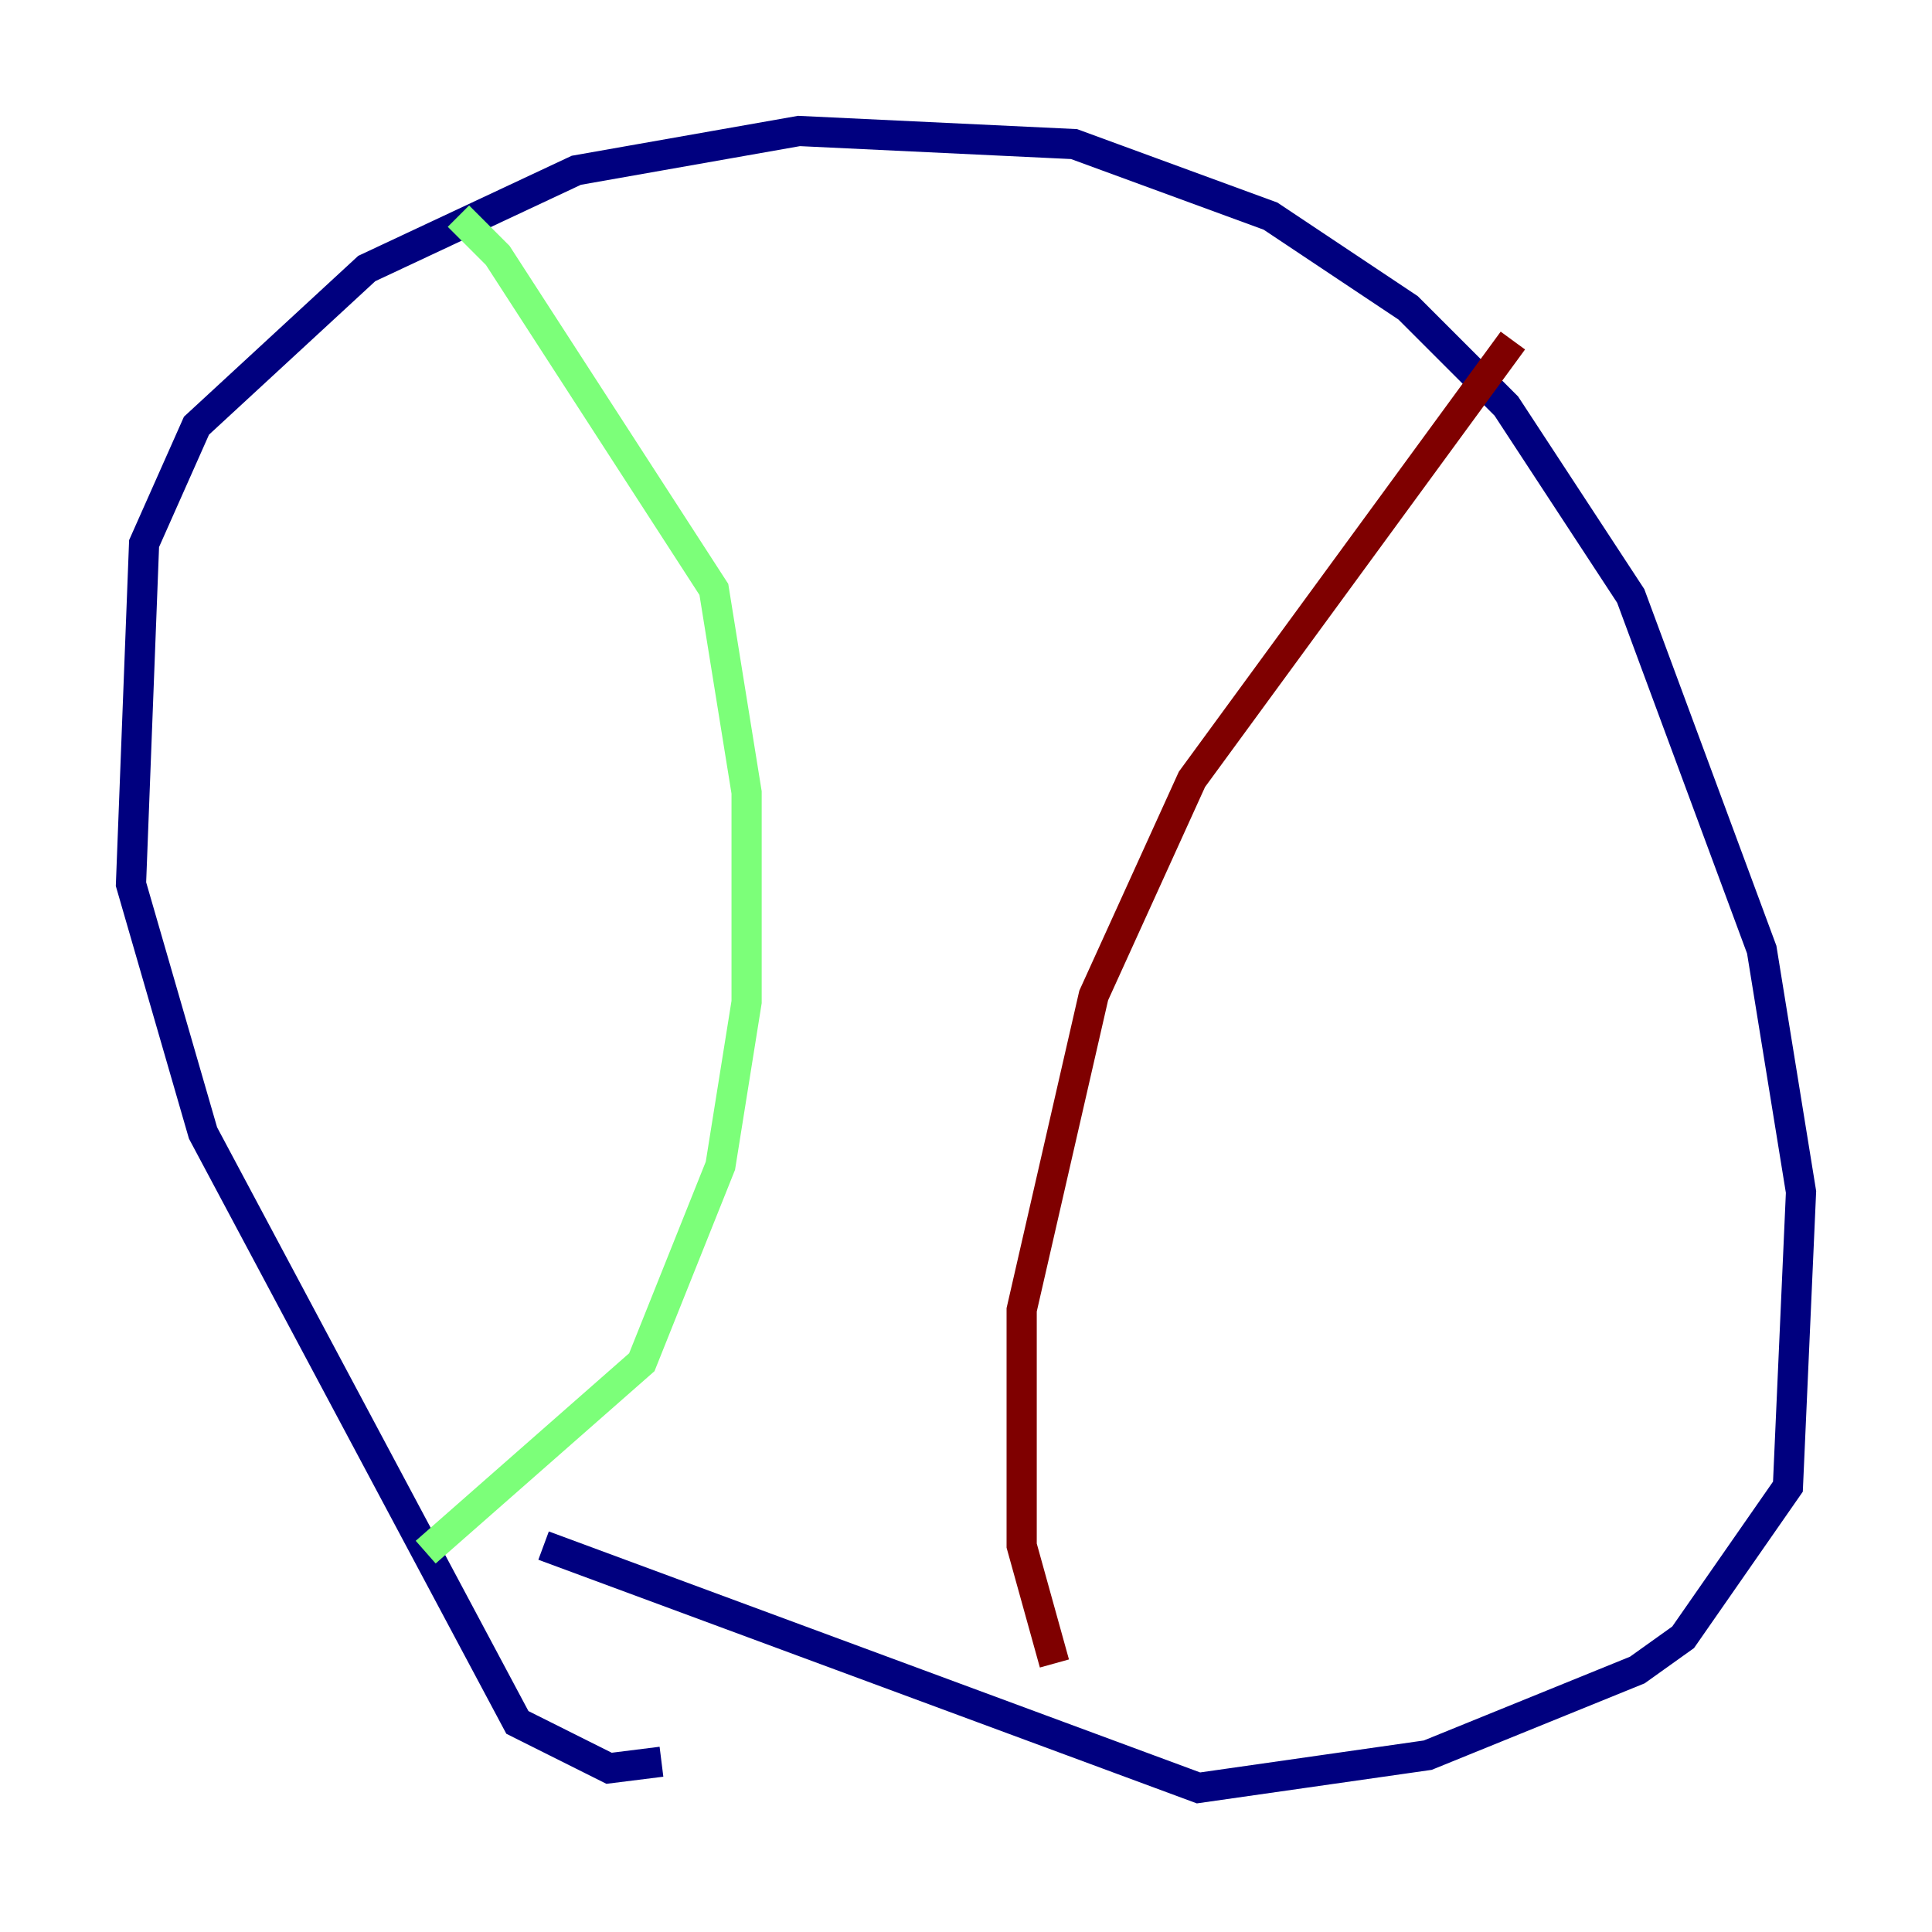 <?xml version="1.0" encoding="utf-8" ?>
<svg baseProfile="tiny" height="128" version="1.2" viewBox="0,0,128,128" width="128" xmlns="http://www.w3.org/2000/svg" xmlns:ev="http://www.w3.org/2001/xml-events" xmlns:xlink="http://www.w3.org/1999/xlink"><defs /><polyline fill="none" points="43.824,116.719 40.352,117.153 34.278,114.115 13.451,75.064 8.678,58.576 9.546,36.014 13.017,28.203 24.298,17.79 38.183,11.281 52.936,8.678 71.159,9.546 84.176,14.319 93.288,20.393 99.797,26.902 108.041,39.485 116.719,62.915 119.322,78.969 118.454,98.495 111.512,108.475 108.475,110.644 94.59,116.285 79.403,118.454 36.014,102.4" stroke="#00007f" stroke-width="2" /><polyline fill="none" points="30.373,14.319 32.976,16.922 47.295,39.051 49.464,52.502 49.464,66.386 47.729,77.234 42.522,90.251 28.203,102.834" stroke="#7cff79" stroke-width="2" /><polyline fill="none" points="100.231,22.563 78.969,51.634 72.461,65.953 67.688,86.78 67.688,102.4 69.858,110.21" stroke="#7f0000" stroke-width="2" /></svg>